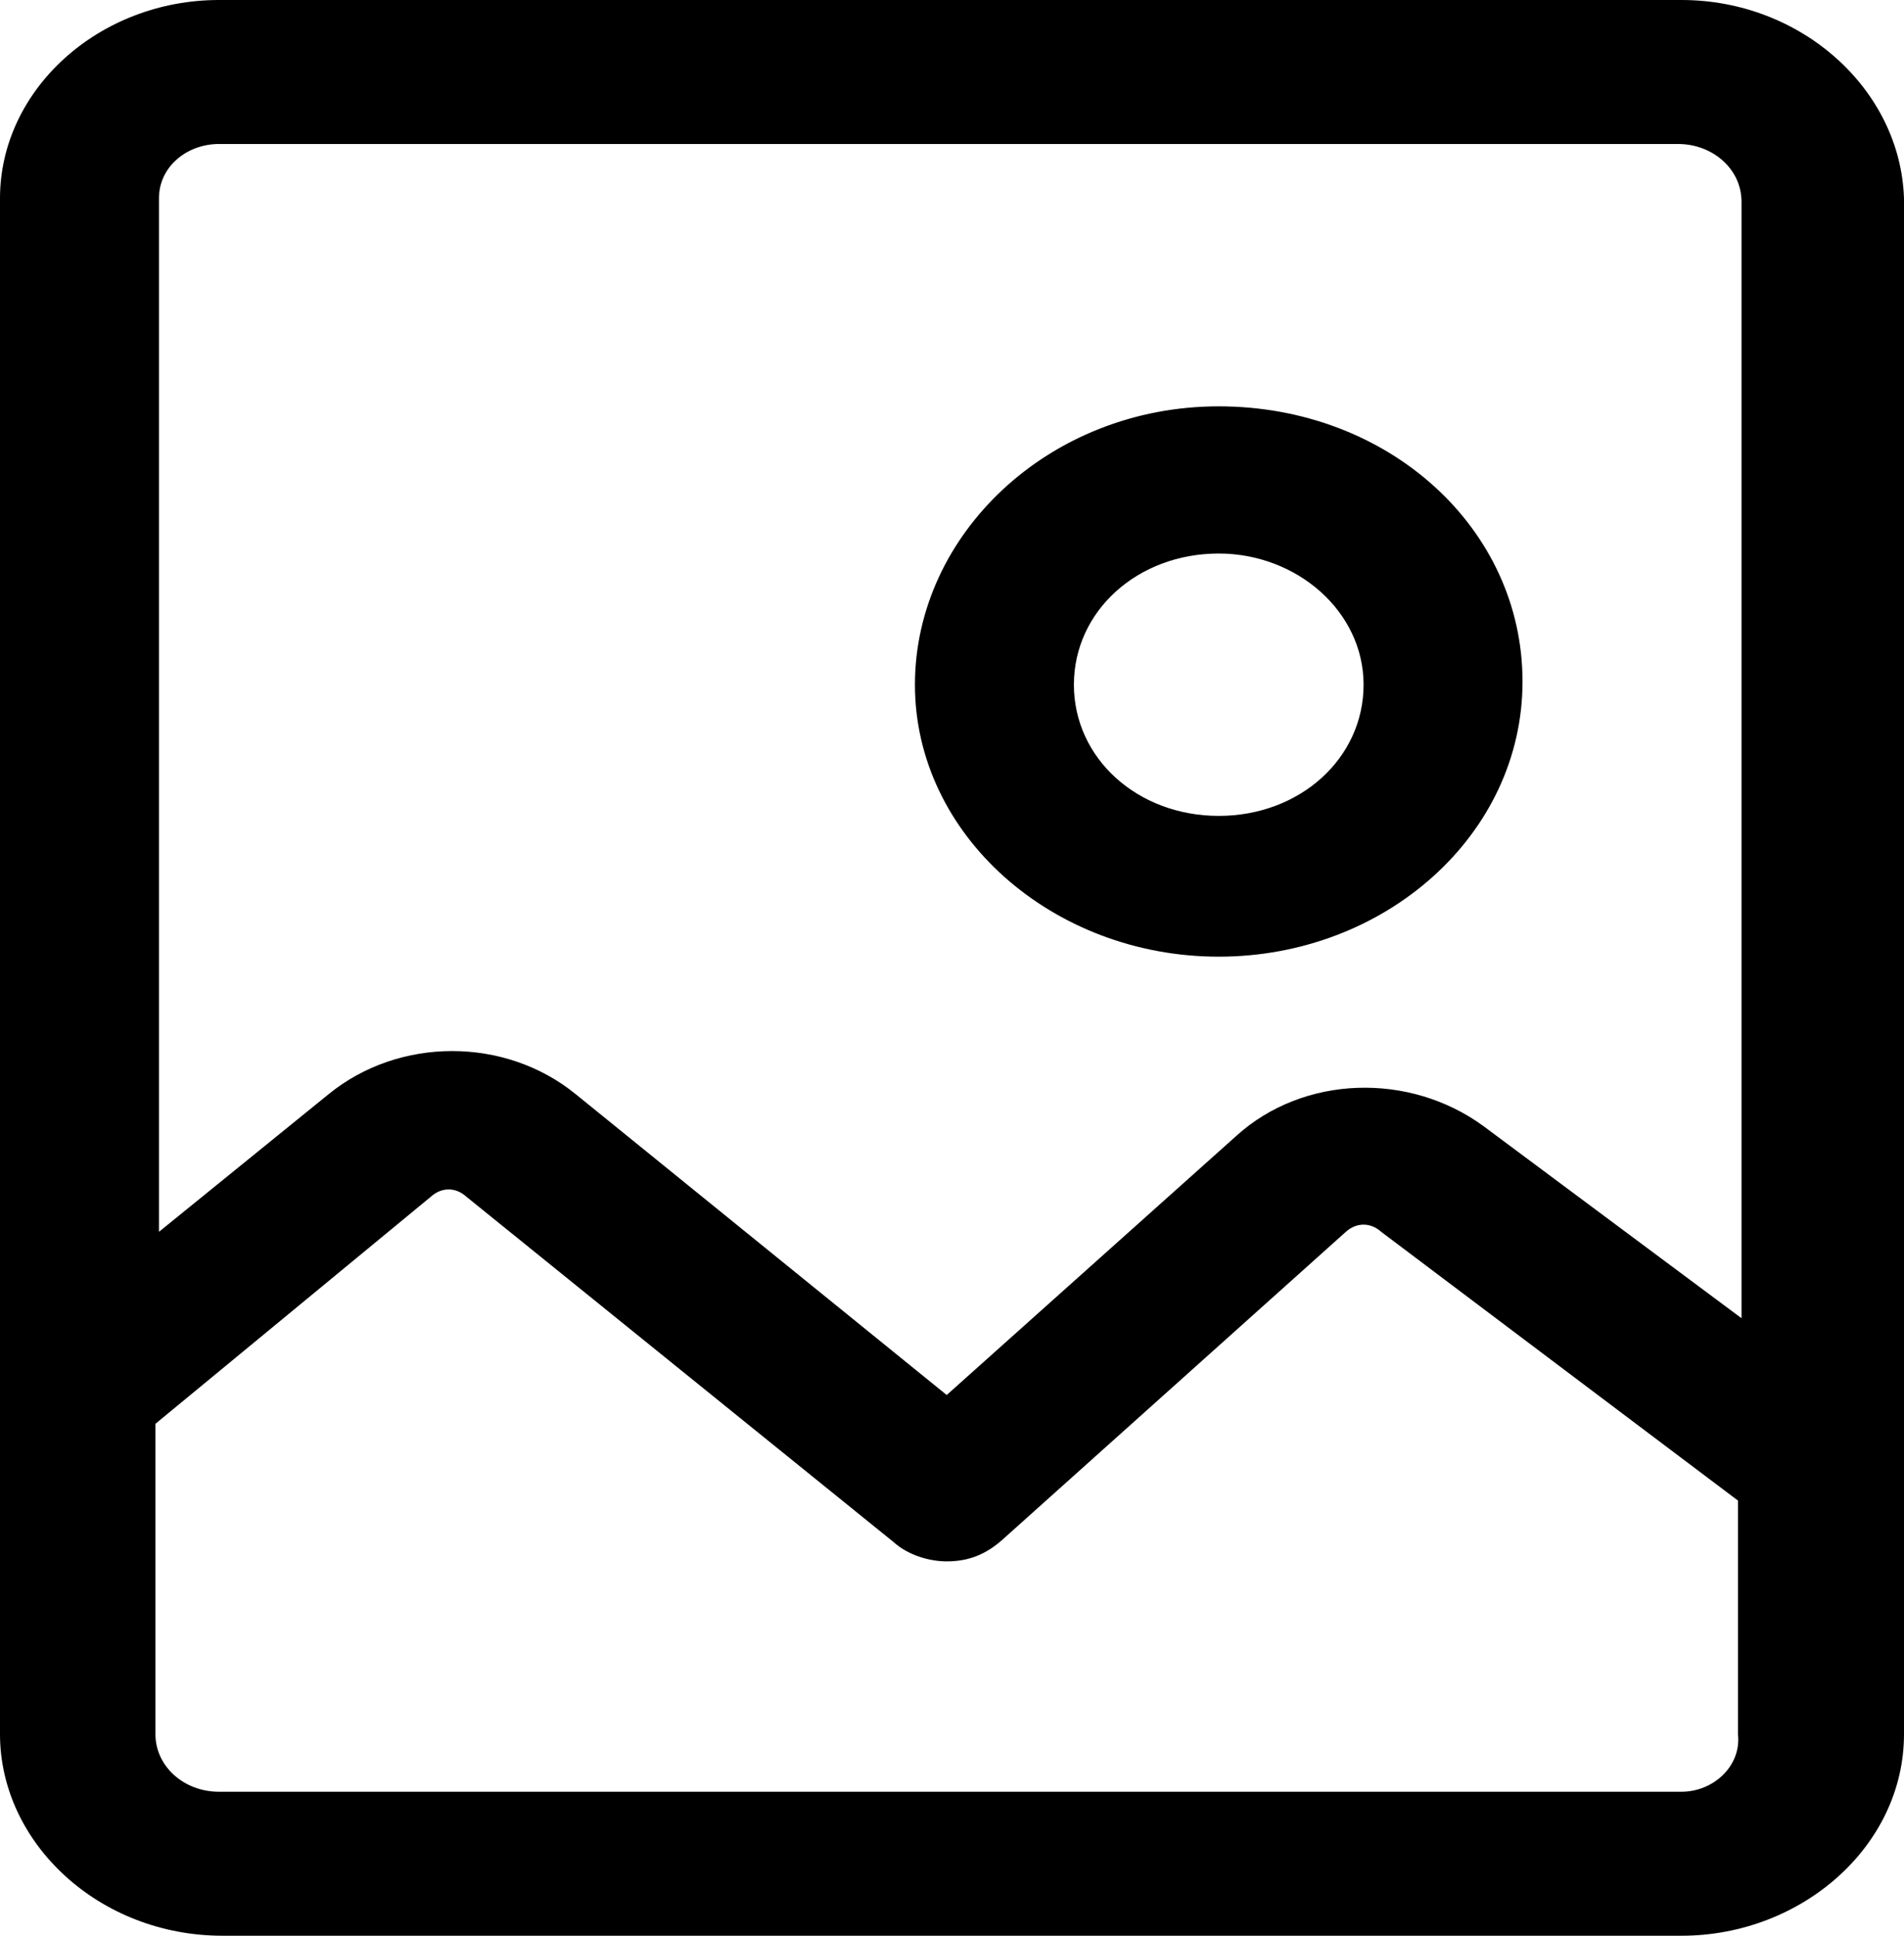 <svg width="123" height="125" viewBox="0 0 123 125" fill="none" xmlns="http://www.w3.org/2000/svg">
<path d="M78.731 61.777C89.457 61.777 98.356 53.926 98.356 44.008C98.356 34.091 89.685 26.24 78.731 26.24C67.778 26.24 59.106 34.504 59.106 44.215C59.106 53.926 68.006 61.777 78.731 61.777ZM78.731 35.744C83.752 35.744 88.088 39.463 88.088 44.215C88.088 48.967 83.98 52.686 78.731 52.686C73.483 52.686 69.375 48.967 69.375 44.215C69.375 39.463 73.483 35.744 78.731 35.744Z" fill="black"/>
<path d="M108.623 0H14.148C6.39 0 0 5.785 0 12.81V111.983C0 119.008 6.39 125 14.377 125H108.623C116.382 125 123 119.215 123 111.983V12.81C122.772 5.785 116.382 0 108.623 0ZM14.148 9.298H108.395C110.677 9.298 112.503 10.95 112.503 13.017V85.124L95.844 72.727C91.052 69.215 84.206 69.421 79.87 73.347L61.158 90.083L37.197 70.661C32.633 66.942 25.787 66.942 21.223 70.661L10.269 79.545V12.81C10.269 10.744 12.095 9.298 14.148 9.298ZM108.623 115.702H14.148C11.866 115.702 10.041 114.05 10.041 111.983V91.942L27.84 77.273C28.525 76.653 29.438 76.653 30.122 77.273L57.735 99.587C58.648 100.413 60.017 100.826 61.158 100.826C62.527 100.826 63.668 100.413 64.809 99.38L86.944 79.545C87.629 78.926 88.542 78.926 89.226 79.545L112.275 96.901V111.983C112.503 114.05 110.677 115.702 108.623 115.702Z" fill="black"/>
</svg>
